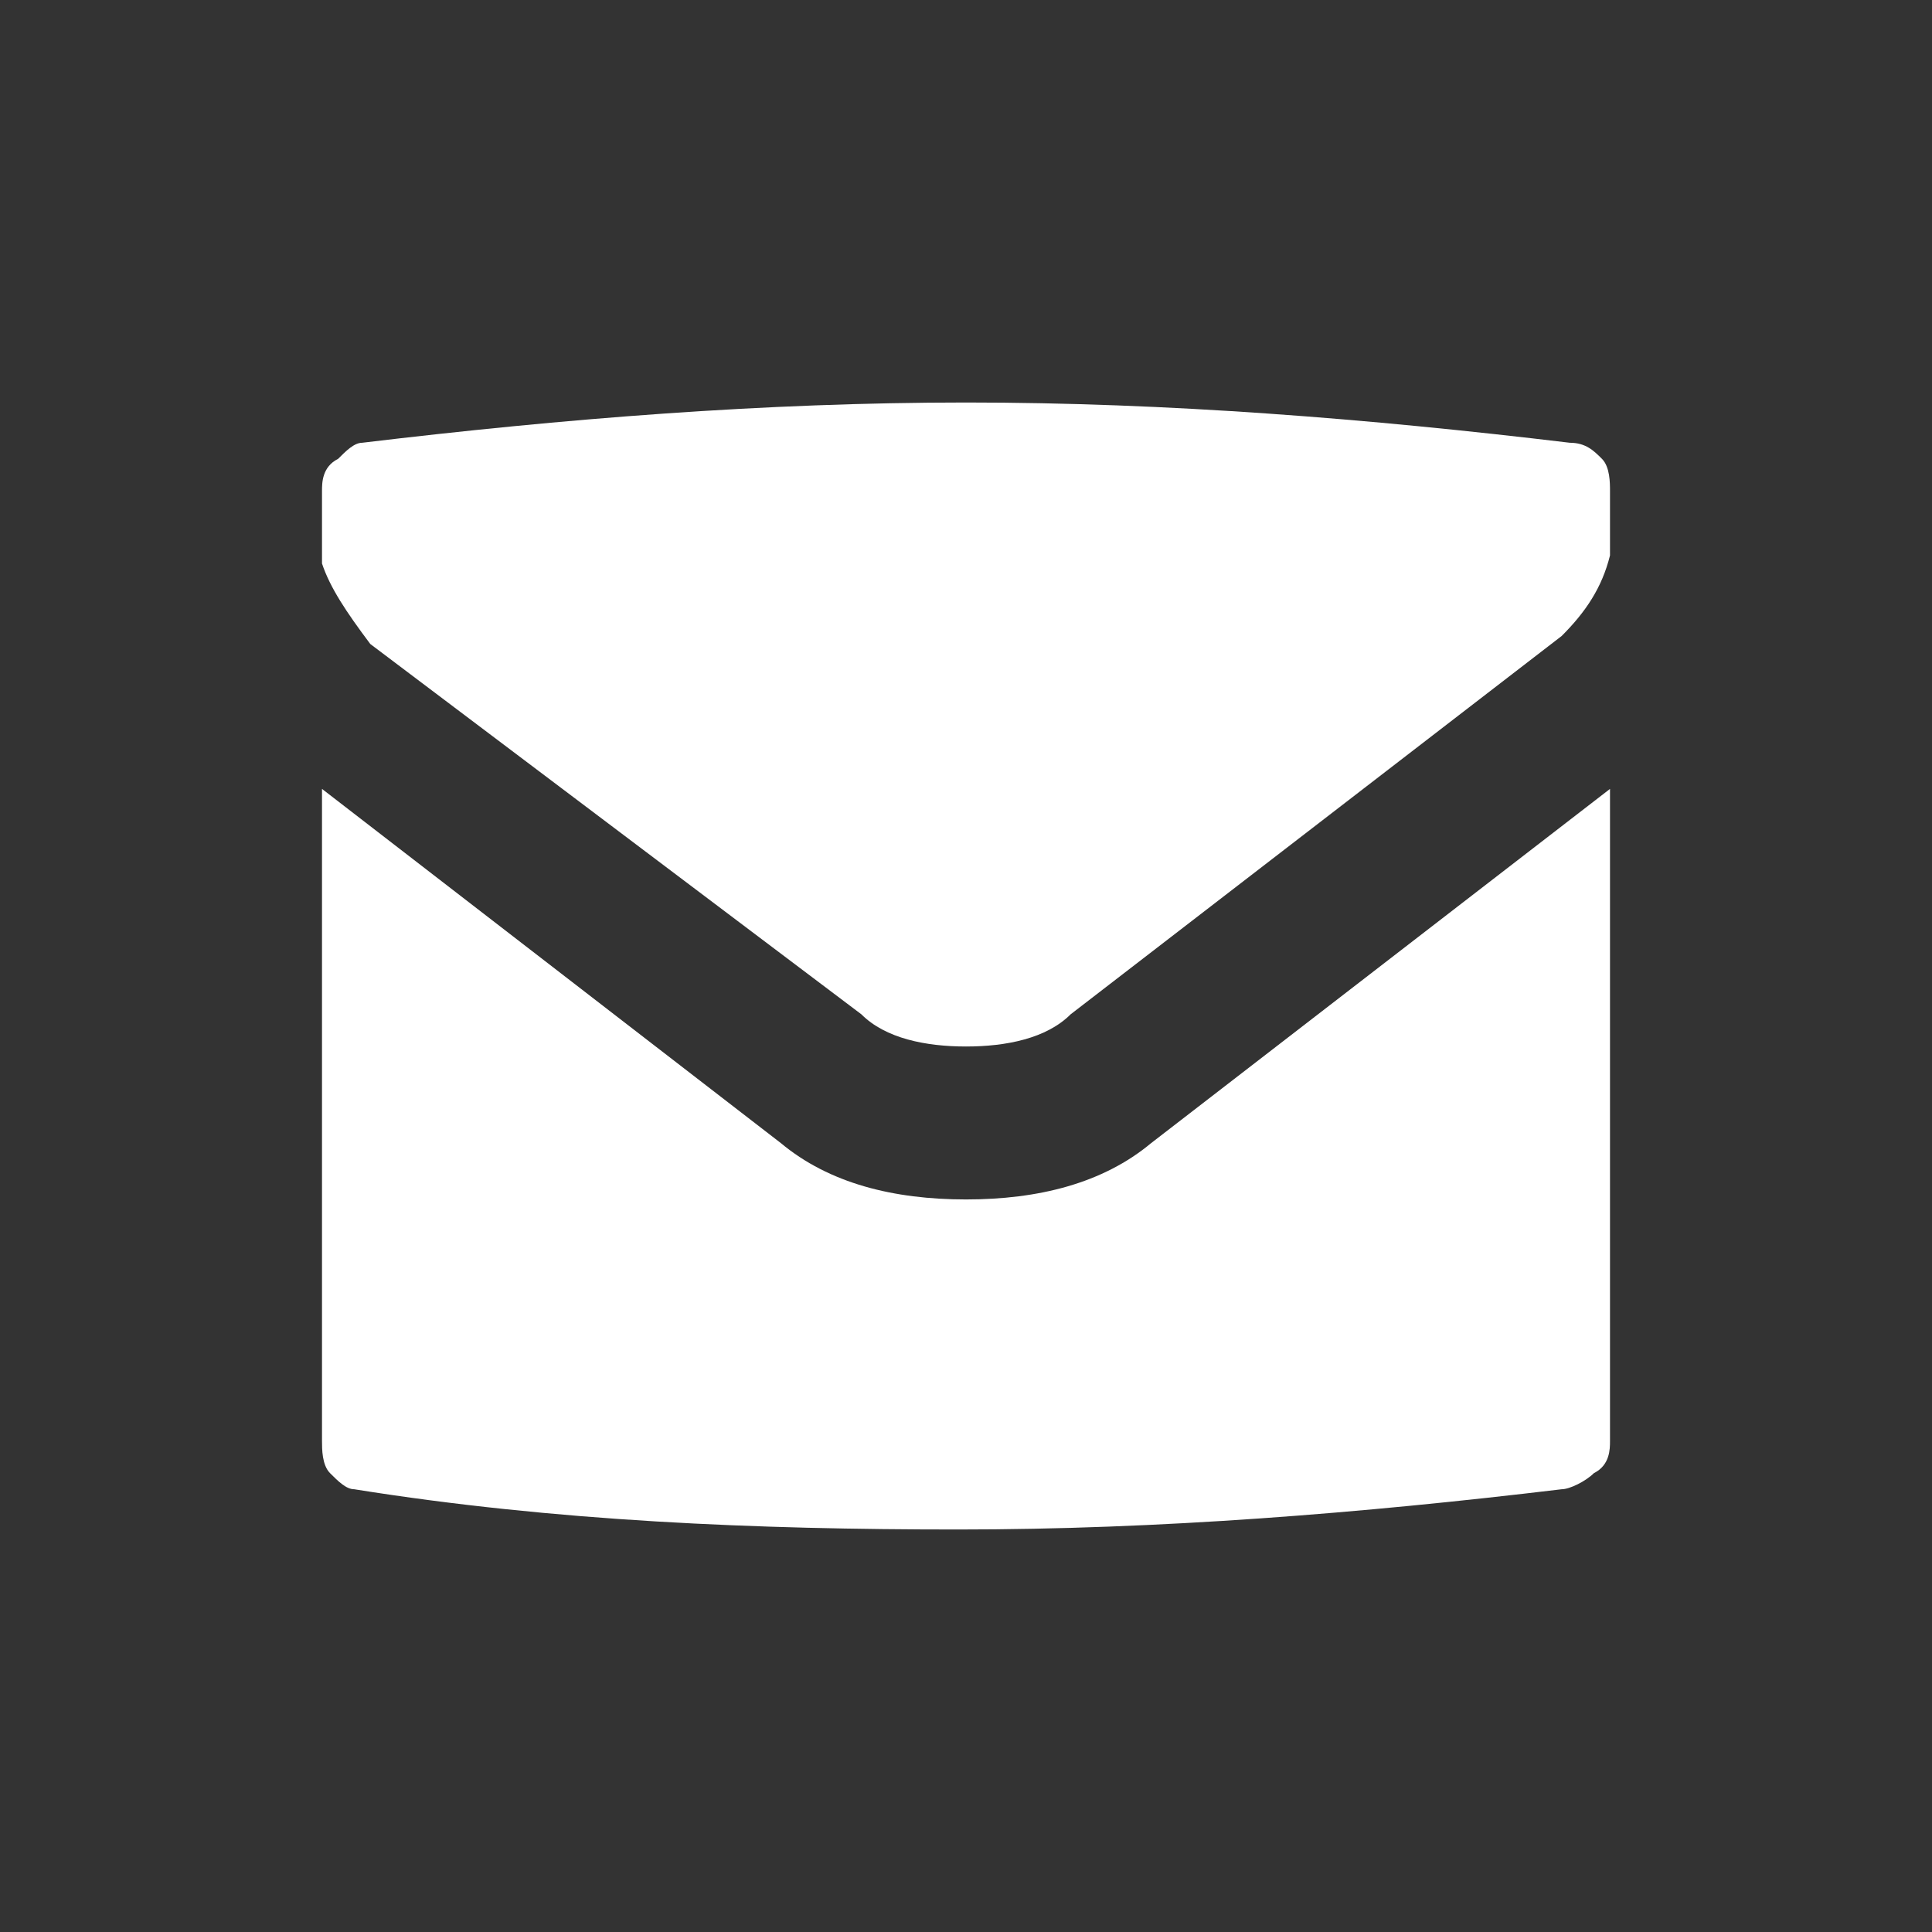 <svg xmlns="http://www.w3.org/2000/svg" viewBox="3 -3 24 24">
    <rect x="3" y="-3" width="24" height="24" fill="#333333" stroke="none"/>
    <path fill="#fff" d="M15 11.9c-.9 0-1.7-.2-2.3-.7l-5.7-4.4v8.1c0 .1 0 .3.1.4.1.1.2.2.3.2 2.5.4 5 .5 7.5.5s5-.2 7.5-.5c.1 0 .3-.1.4-.2.2-.1.2-.3.2-.4v-8.1l-5.7 4.4c-.6.5-1.4.7-2.3.7zm-1.3-2.3c.3.3.8.4 1.3.4s1-.1 1.3-.4l6.1-4.7c.3-.3.5-.6.6-1v-.8c0-.1 0-.3-.1-.4-.1-.1-.2-.2-.4-.2-2.5-.3-5-.5-7.5-.5s-5 .2-7.5.5c-.1 0-.2.1-.3.2-.2.1-.2.3-.2.4v.9c.1.3.3.6.6 1l6.1 4.6z"></path>
</svg>
